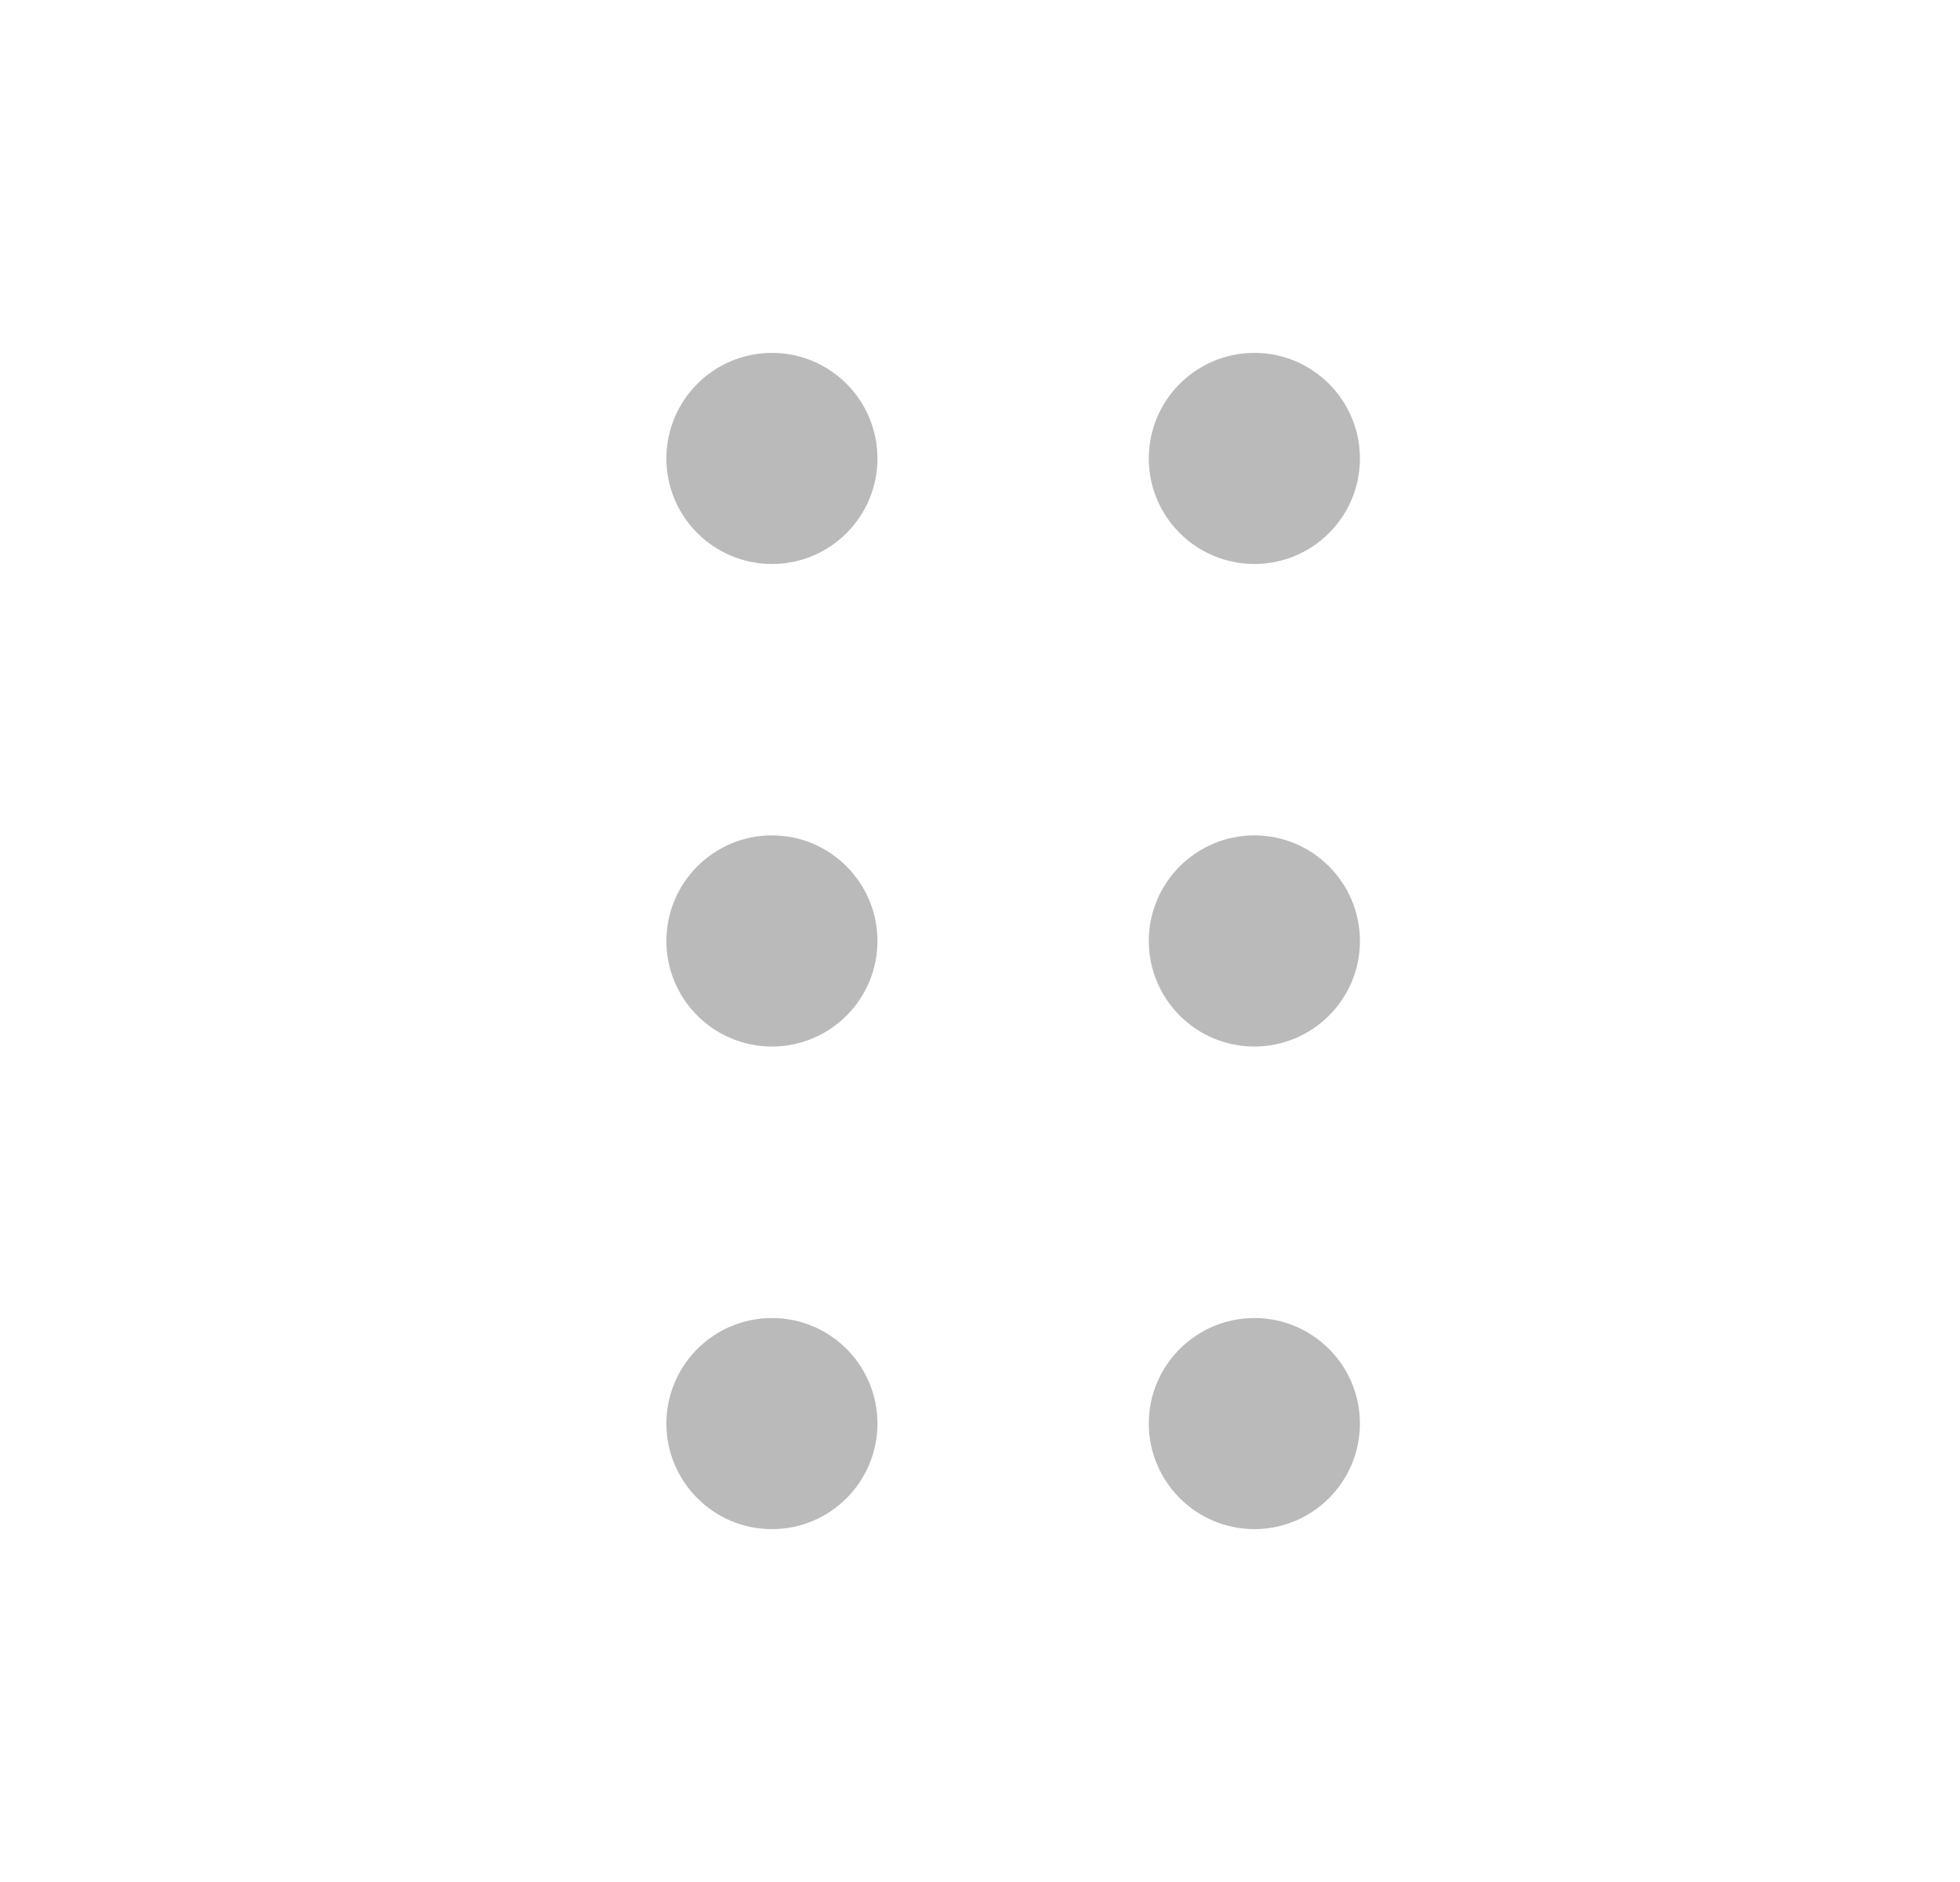 <svg width="25" height="24" viewBox="0 0 25 24" fill="none" xmlns="http://www.w3.org/2000/svg">
<path d="M9.847 16.808C10.59 16.808 11.192 17.411 11.192 18.154C11.192 18.897 10.589 19.5 9.847 19.5C9.103 19.5 8.5 18.897 8.5 18.154C8.5 17.411 9.103 16.808 9.847 16.808ZM16 16.808C16.743 16.808 17.346 17.411 17.346 18.154C17.345 18.897 16.743 19.5 16 19.5C15.257 19.5 14.654 18.897 14.653 18.154C14.653 17.411 15.257 16.808 16 16.808ZM9.847 10.653C10.589 10.654 11.192 11.257 11.192 12C11.192 12.743 10.59 13.345 9.847 13.346C9.103 13.346 8.5 12.743 8.5 12C8.5 11.257 9.103 10.653 9.847 10.653ZM16 10.653C16.743 10.654 17.346 11.257 17.346 12C17.346 12.743 16.743 13.345 16 13.346C15.257 13.346 14.653 12.743 14.653 12C14.653 11.257 15.257 10.653 16 10.653ZM9.847 4.5C10.59 4.5 11.192 5.104 11.192 5.847C11.192 6.59 10.59 7.192 9.847 7.192C9.103 7.192 8.5 6.59 8.5 5.847C8.5 5.103 9.103 4.5 9.847 4.5ZM16 4.5C16.743 4.5 17.346 5.104 17.346 5.847C17.346 6.59 16.743 7.192 16 7.192C15.257 7.192 14.653 6.59 14.653 5.847C14.653 5.103 15.257 4.5 16 4.5Z" fill="#BABABA"/>
</svg>
